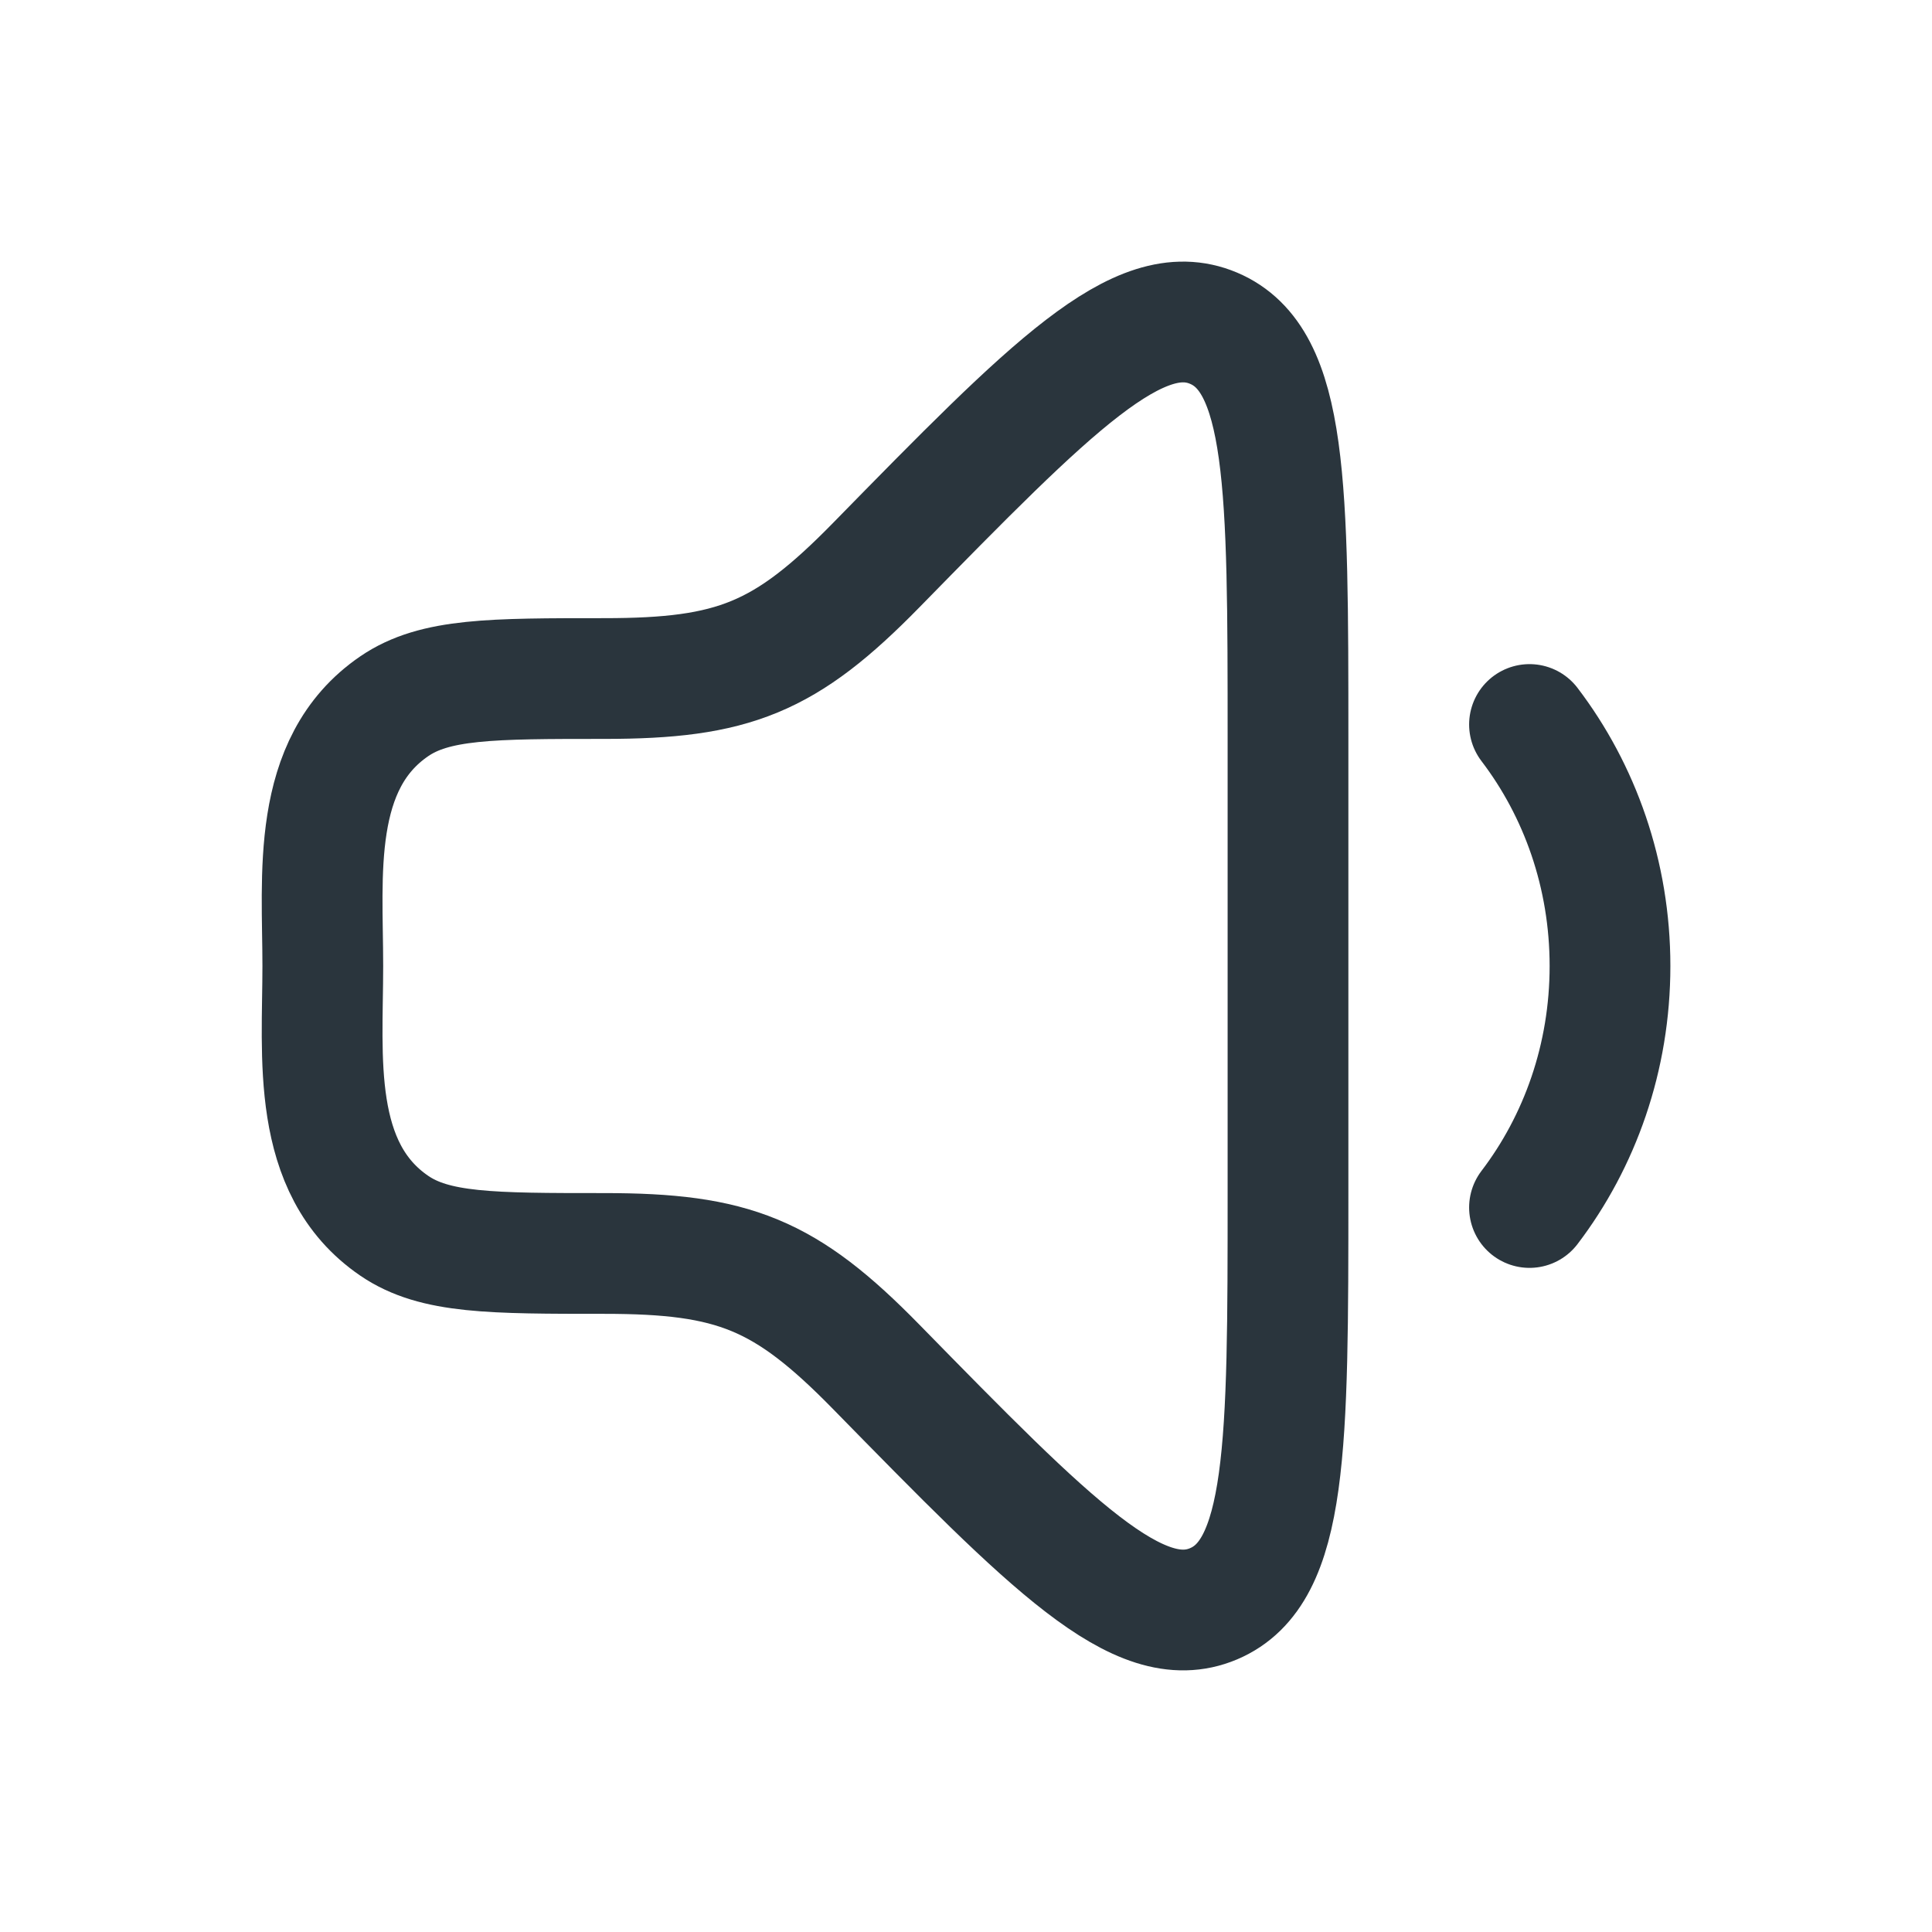 <svg fill="none" height="24" viewBox="0 0 24 24" width="24" xmlns="http://www.w3.org/2000/svg"><g stroke="#2a353d" stroke-linecap="round" stroke-linejoin="round" stroke-width="1.5"><path d="m19 9c.625.82 1 1.863 1 3s-.375 2.18-1 3"/><path d="m16 14.813v-5.627c0-3.145 0-4.718-.925-5.109-.925-.391-2.014.721-4.192 2.945-1.128 1.152-1.771 1.407-3.376 1.407-1.403 0-2.105 0-2.609.344-1.046.714-.888 2.109-.888 3.227s-.158 2.513.888 3.227c.504.344 1.206.344 2.609.344 1.605 0 2.248.255 3.376 1.407 2.178 2.224 3.267 3.336 4.192 2.945s.925-1.964.925-5.109z"/></g></svg>